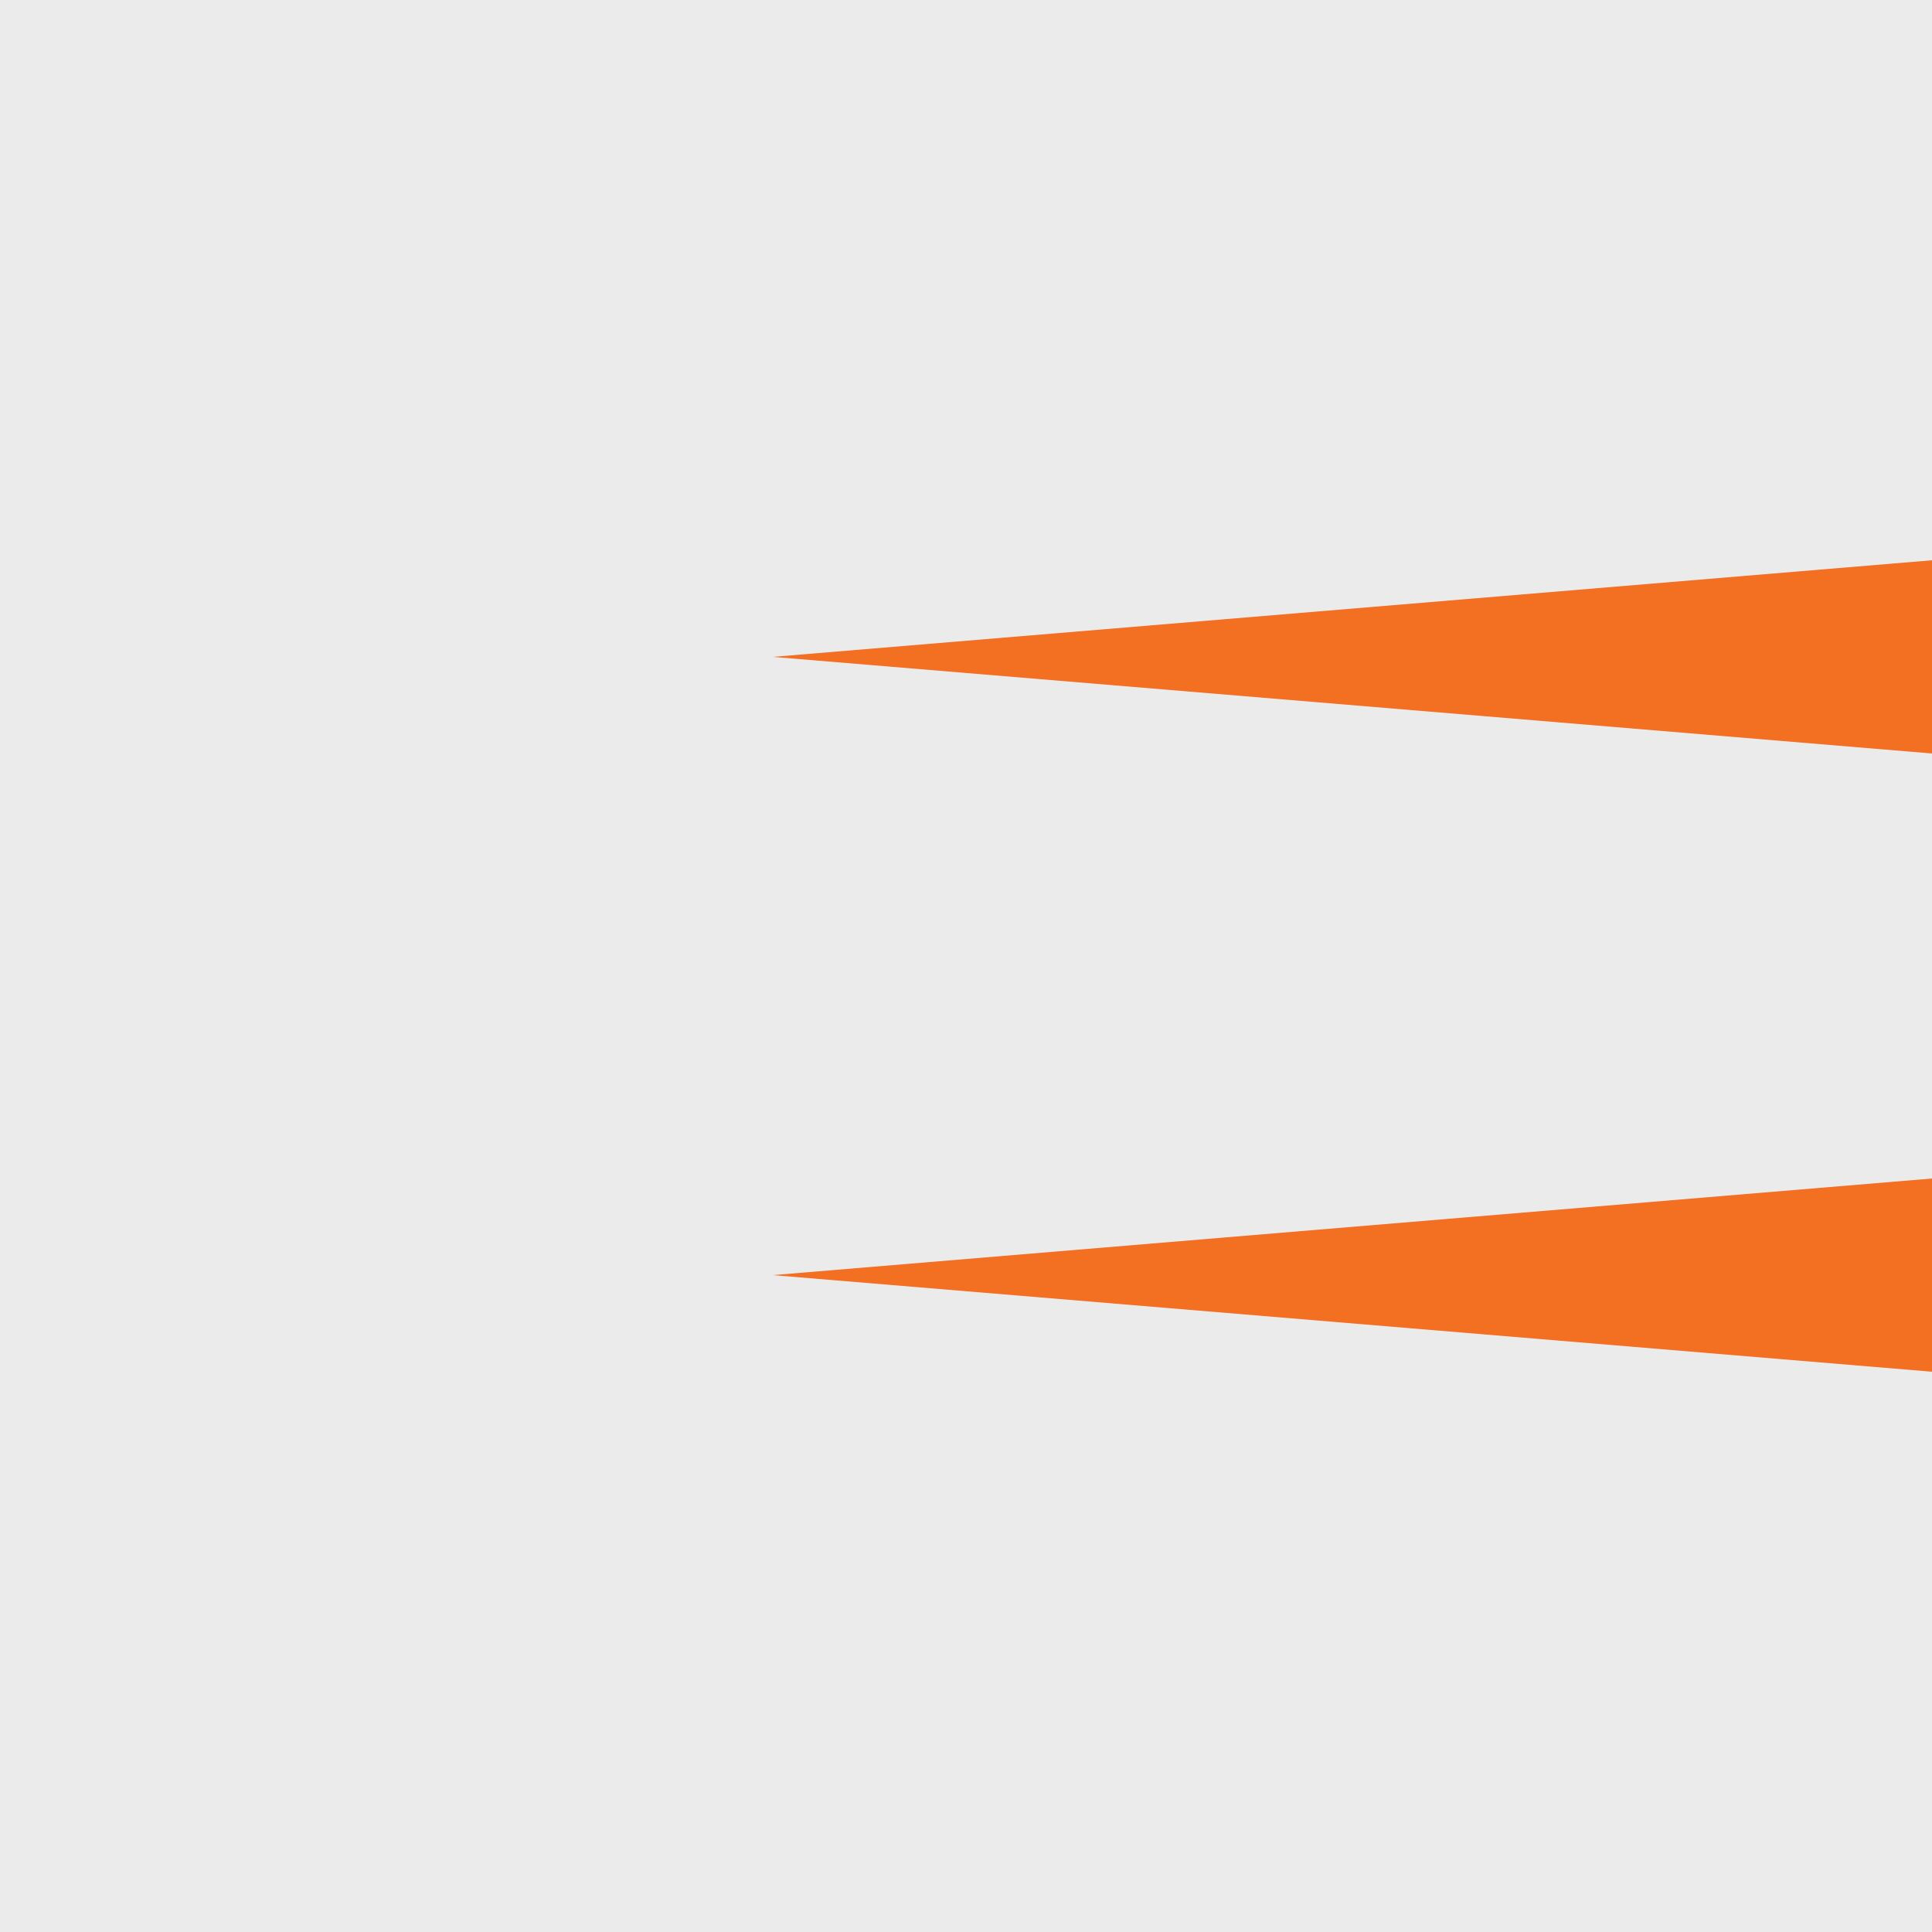 <svg id="Layer_1" data-name="Layer 1" xmlns="http://www.w3.org/2000/svg" viewBox="0 0 50 50"><defs><style>.cls-1{fill:#ebebeb;}.cls-2{fill:#f36f21;}</style></defs><title>e</title><rect class="cls-1" width="50" height="50"/><polygon class="cls-2" points="50 19.5 20 17 50 14.5 50 19.5"/><polygon class="cls-2" points="50 35.5 20 33 50 30.5 50 35.5"/></svg>